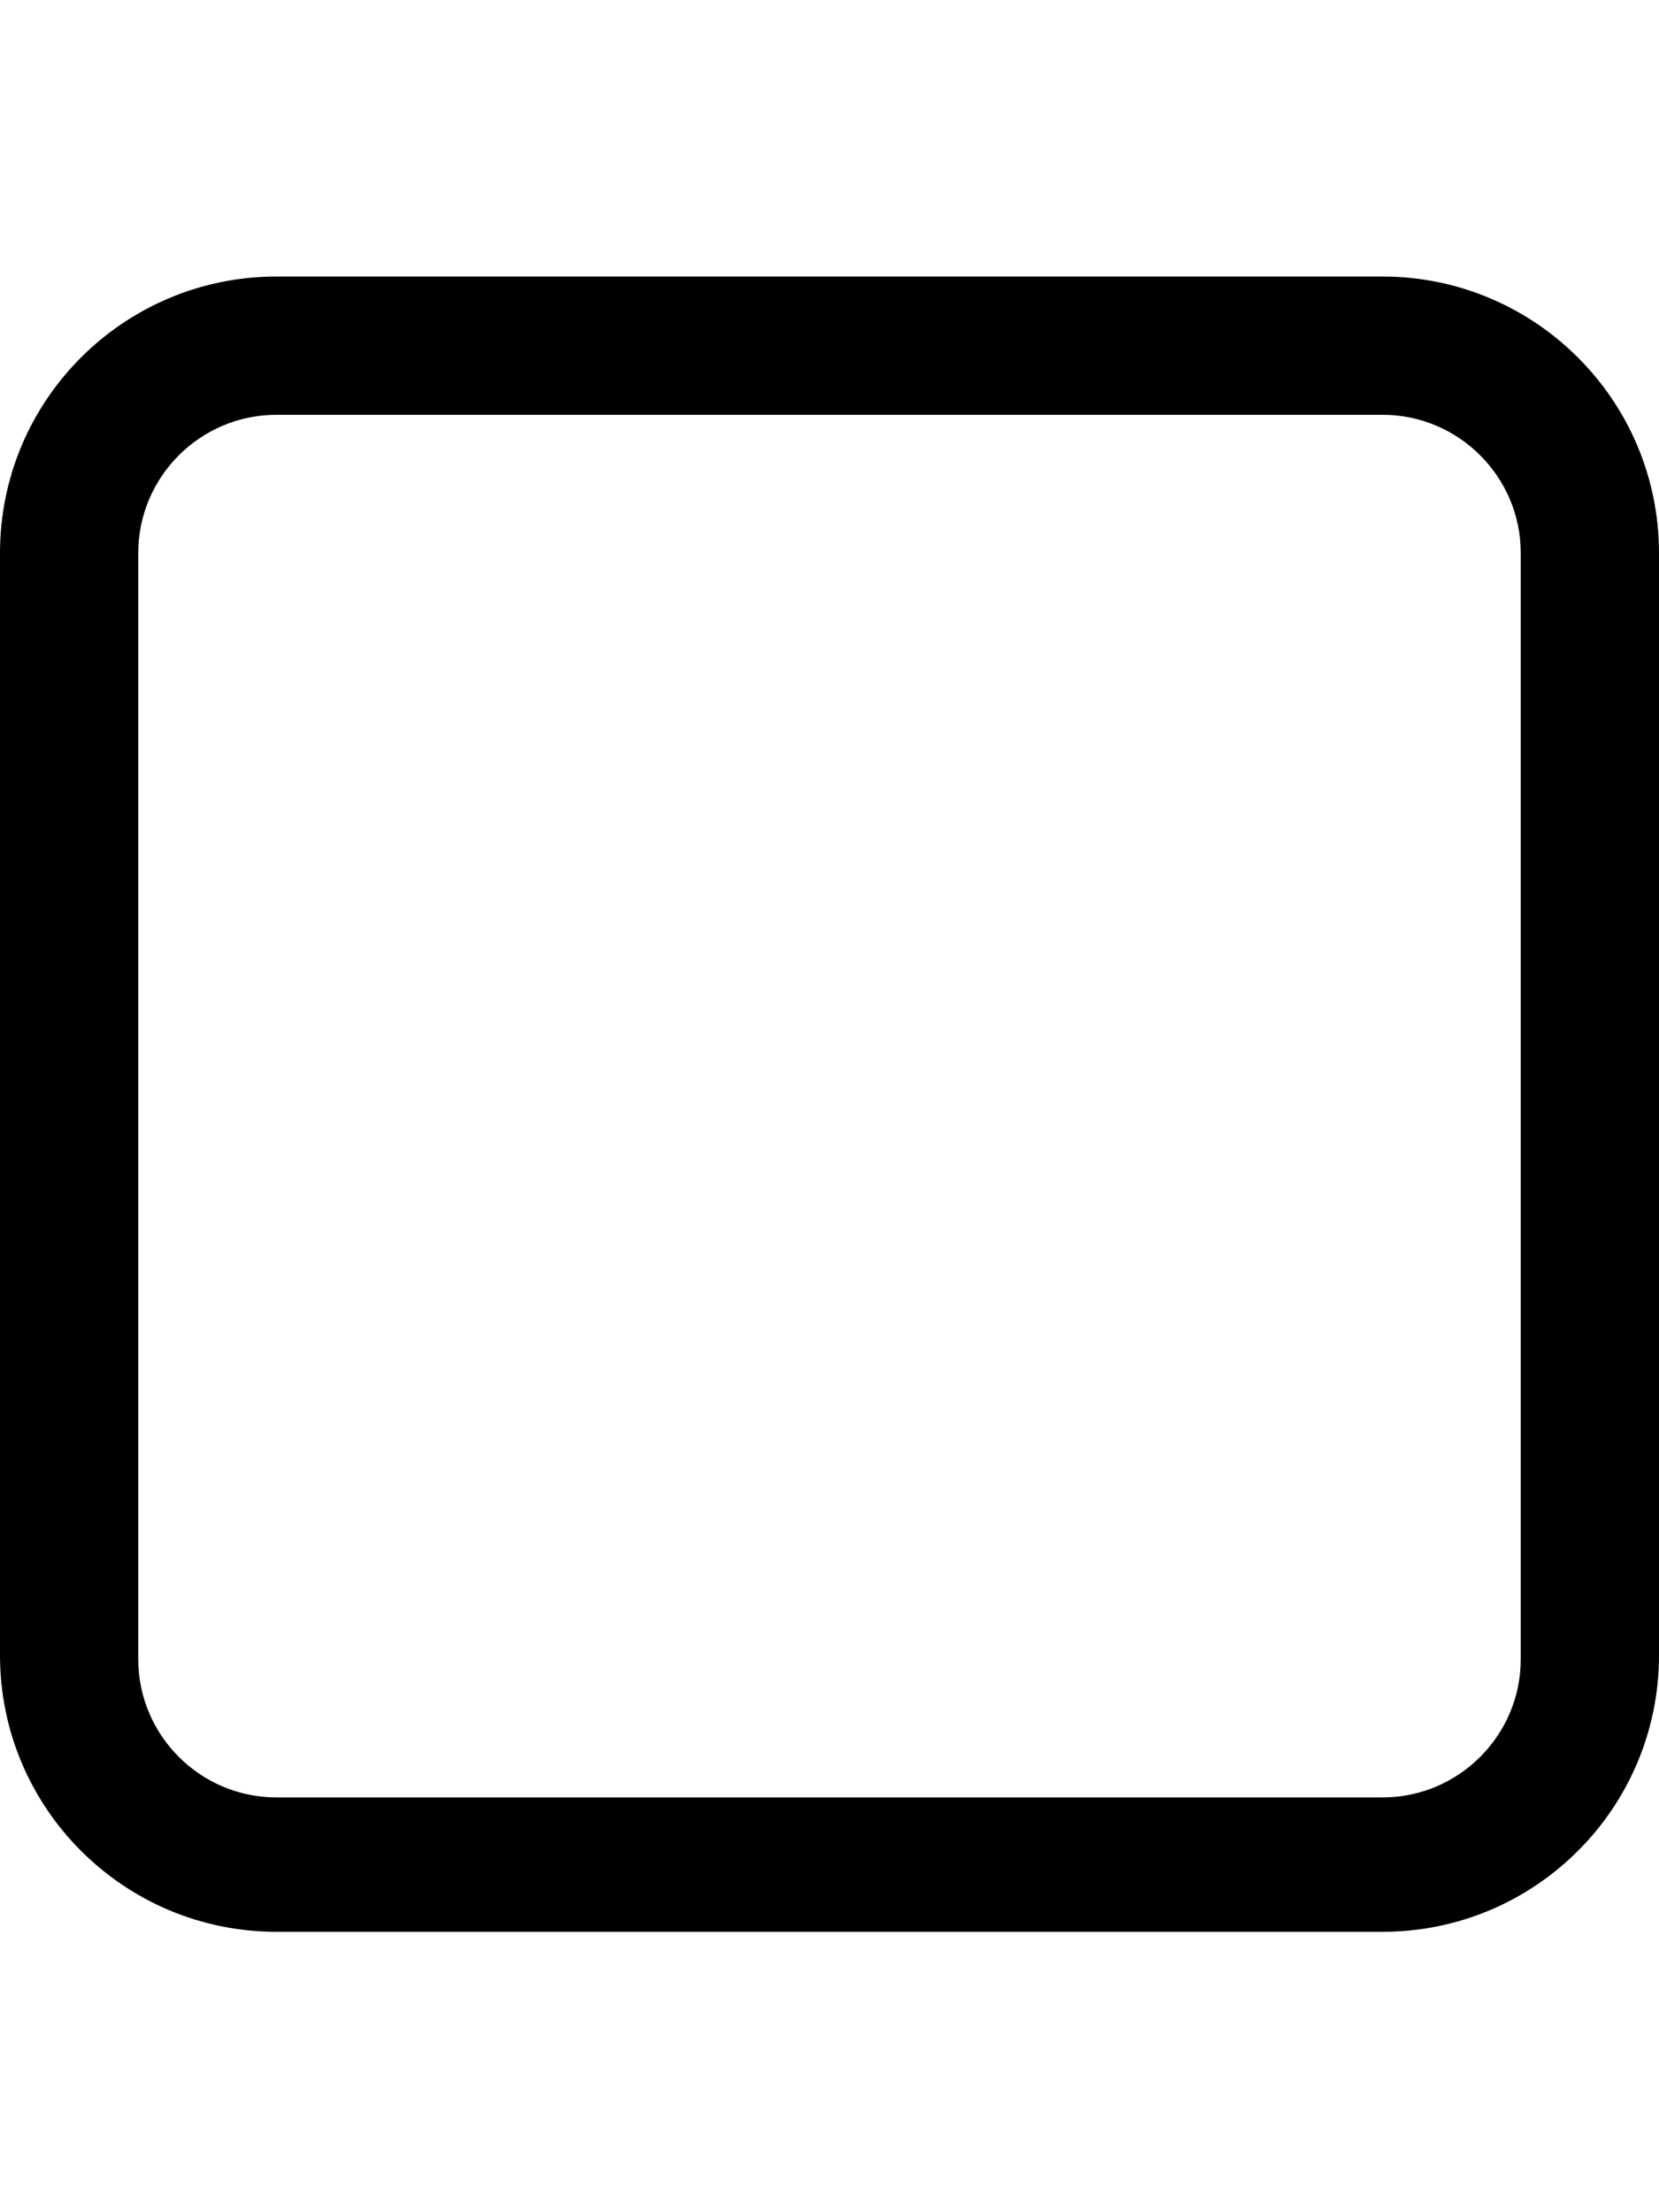 <svg xmlns="http://www.w3.org/2000/svg" viewBox="0 0 384 512"><!--! Font Awesome Pro 6.0.0-alpha3 by @fontawesome - https://fontawesome.com License - https://fontawesome.com/license (Commercial License) --><path d="M320 64H64c-35.35 0-64 28.65-64 64v255.1c0 35.35 28.65 64 64 64H320c35.35 0 64-28.65 64-64V128C384 92.65 355.3 64 320 64zM352 384c0 17.64-14.36 32-32 32H64c-17.64 0-32-14.36-32-32V128c0-17.64 14.36-32 32-32h256c17.64 0 32 14.36 32 32V384z"/></svg>
